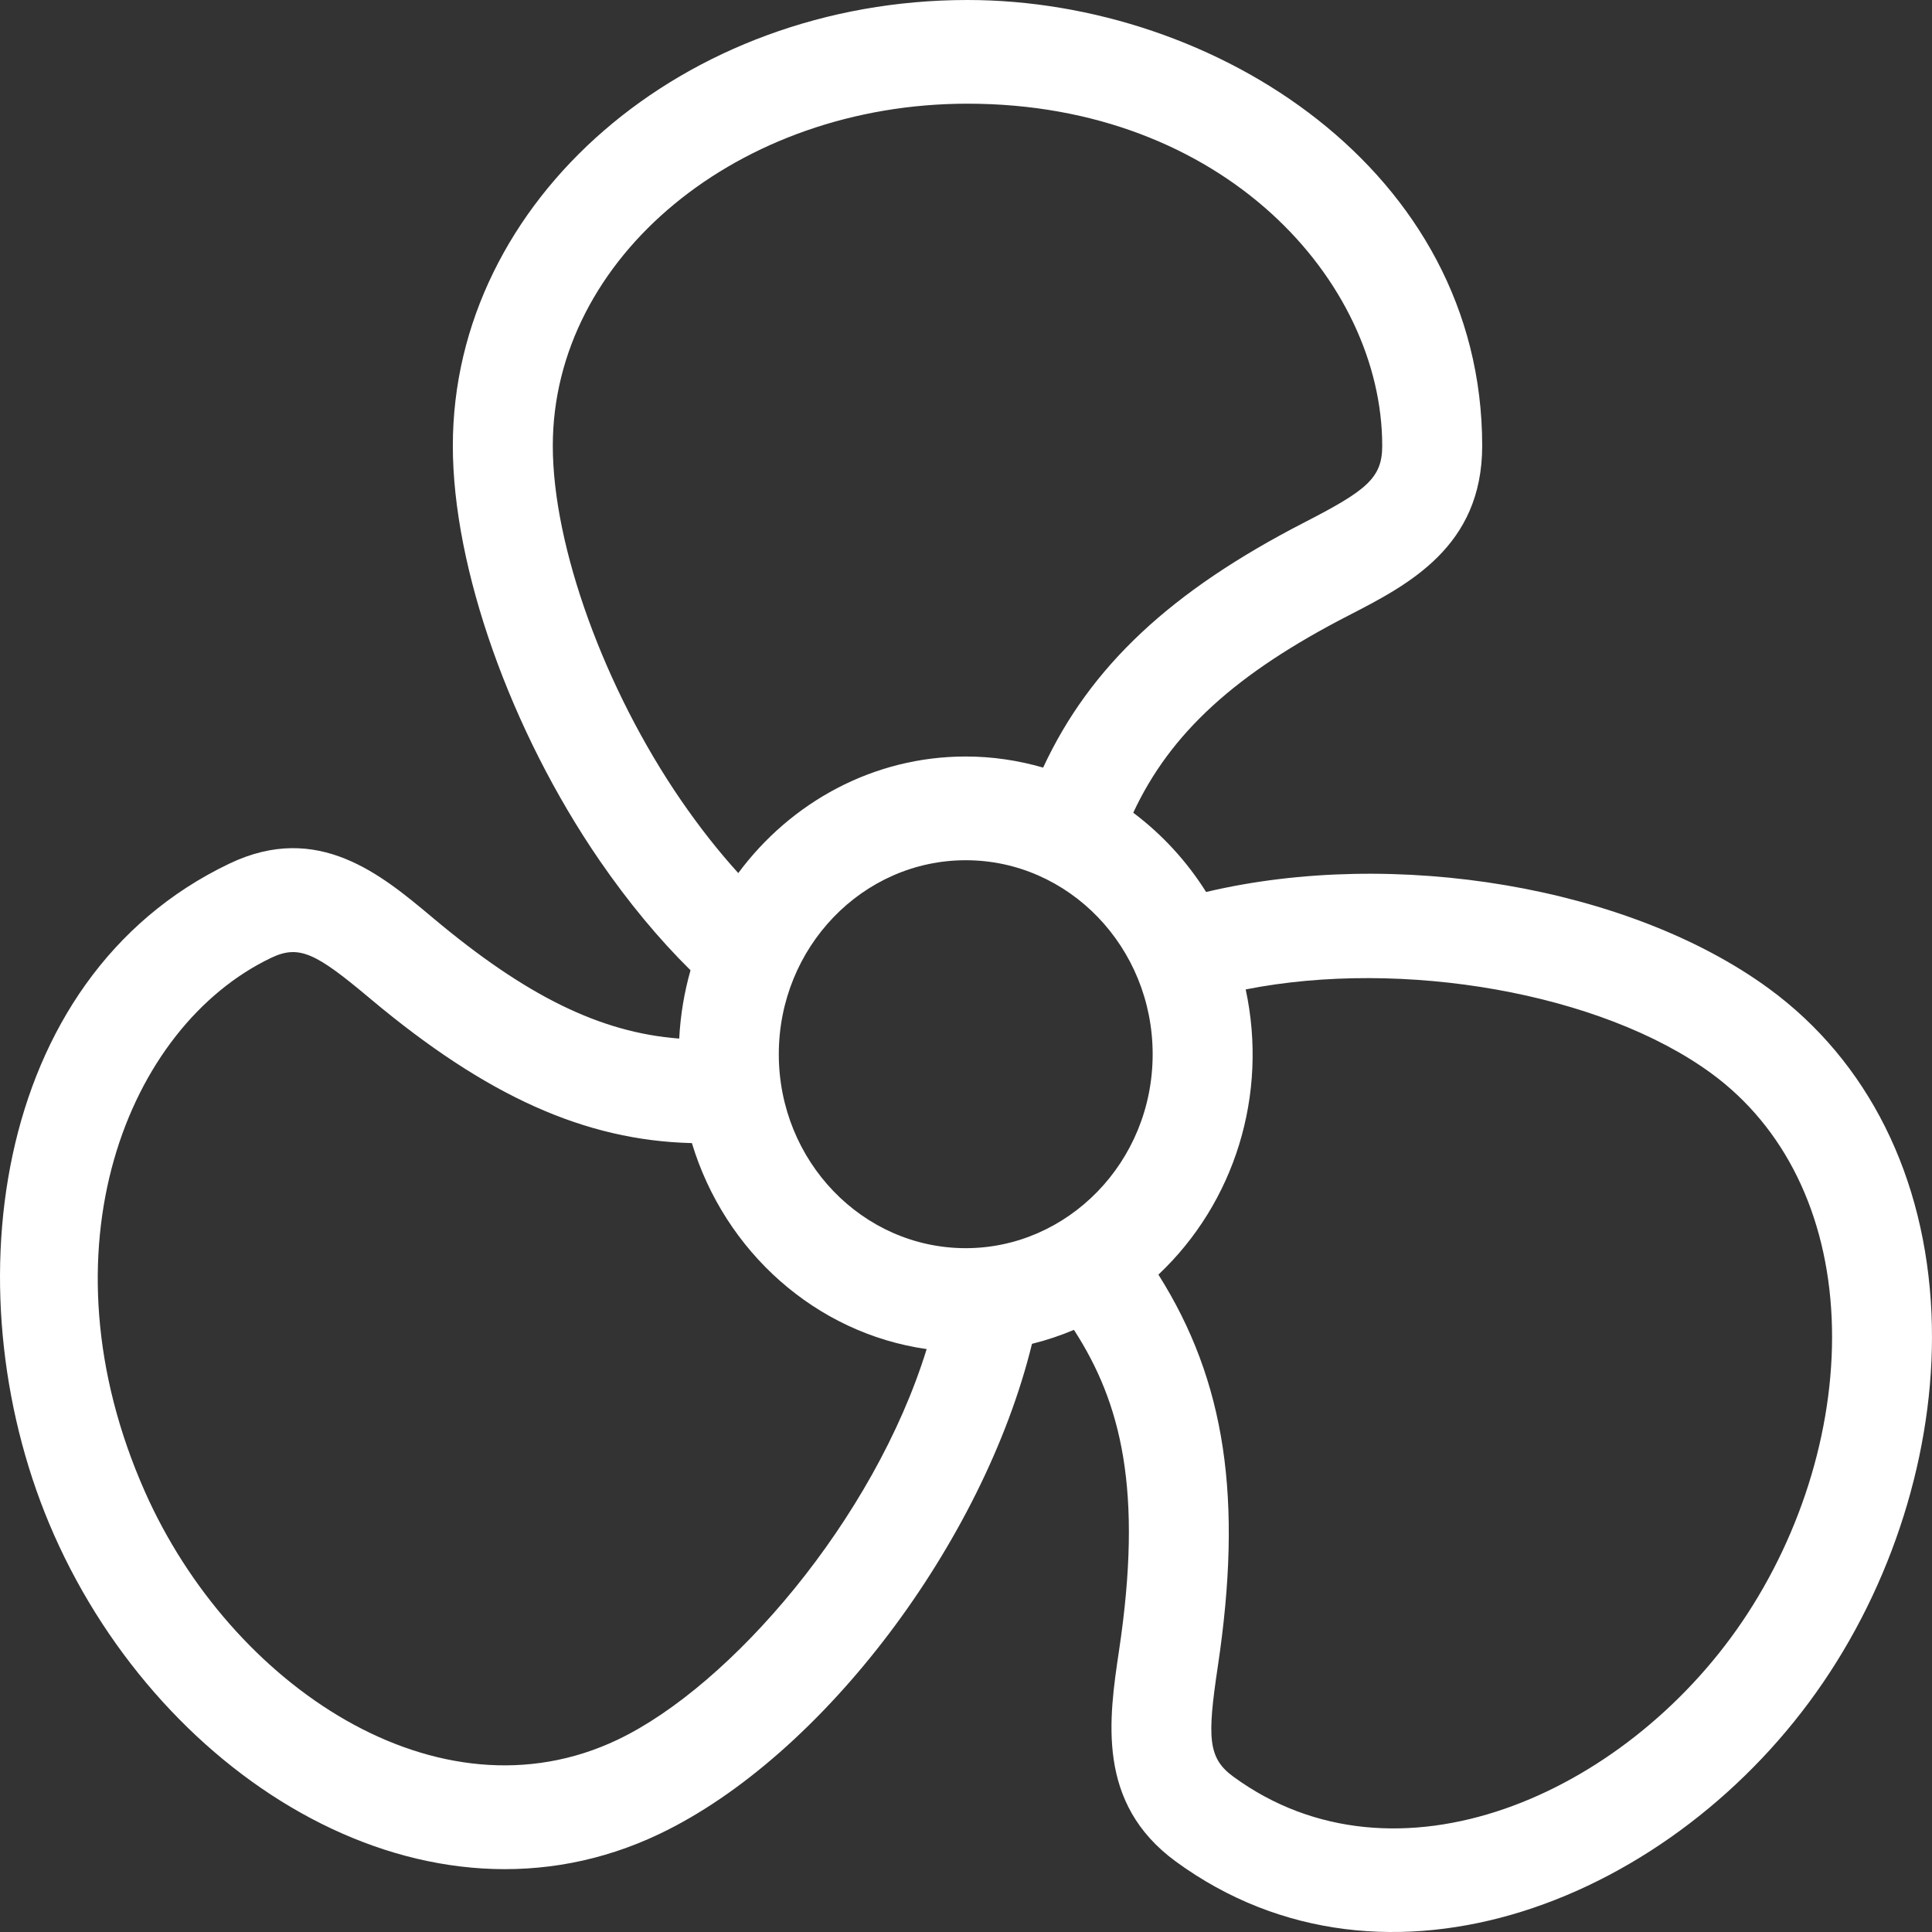 <svg width="39" height="39" viewBox="0 0 39 39" fill="none" xmlns="http://www.w3.org/2000/svg">
<rect x="0" y="0" width="39" height="39" fill="#333333" stroke="none"/>
<path d="M35.711 19.958C32.891 17.893 28.147 17.106 24.347 18.006C23.955 17.383 23.456 16.841 22.876 16.406C23.632 14.786 24.949 13.593 27.229 12.421C28.427 11.804 29.92 11.036 29.92 9C29.92 3.441 24.527 0 19.53 0C13.802 0 9.141 4.038 9.141 9C9.141 11.465 10.305 14.752 12.106 17.373C12.685 18.214 13.3 18.955 13.939 19.586C13.814 20.027 13.735 20.489 13.711 20.965C12.116 20.845 10.612 20.099 8.752 18.54L8.727 18.519C7.697 17.656 6.415 16.581 4.633 17.432C-0.235 19.755 -0.995 26.276 1.092 30.986C3.299 35.966 8.641 39.249 13.313 37.02C16.608 35.448 19.854 31.125 20.832 27.127C21.124 27.055 21.407 26.96 21.679 26.845C22.633 28.321 23.075 30.079 22.589 33.32C22.384 34.692 22.128 36.4 23.731 37.574C27.986 40.689 33.82 38.349 36.808 33.955C38.304 31.756 39.099 29.047 38.99 26.521C38.871 23.75 37.706 21.419 35.711 19.958ZM13.749 16.157C12.2 13.903 11.159 11.027 11.159 9C11.159 5.192 14.915 2.093 19.531 2.093C24.701 2.093 27.902 5.679 27.902 9C27.902 9.65 27.586 9.9 26.332 10.545C23.641 11.929 22.009 13.447 21.057 15.495C20.56 15.351 20.036 15.271 19.495 15.271C17.627 15.271 15.963 16.195 14.903 17.624C14.507 17.188 14.121 16.698 13.749 16.157ZM12.47 35.117C8.845 36.847 4.656 34.018 2.925 30.111C0.765 25.237 2.567 20.722 5.476 19.334C6.045 19.062 6.39 19.251 7.459 20.147L7.484 20.168C9.816 22.122 11.804 23.022 13.967 23.075C14.628 25.263 16.465 26.914 18.706 27.233C17.641 30.681 14.751 34.029 12.47 35.117ZM19.495 25.196C17.414 25.196 15.721 23.44 15.721 21.281C15.721 19.122 17.414 17.365 19.495 17.365C21.576 17.365 23.268 19.122 23.268 21.281C23.268 23.461 21.551 25.196 19.495 25.196ZM35.16 32.748C32.782 36.243 28.172 38.263 24.895 35.863C24.382 35.488 24.368 35.077 24.583 33.641C25.09 30.26 24.744 27.884 23.384 25.73C24.924 24.279 25.603 22.097 25.146 19.973C28.305 19.348 32.316 20.035 34.548 21.669C36.022 22.748 36.884 24.505 36.975 26.615C37.064 28.686 36.402 30.921 35.16 32.748Z" fill="white"/>
</svg>
